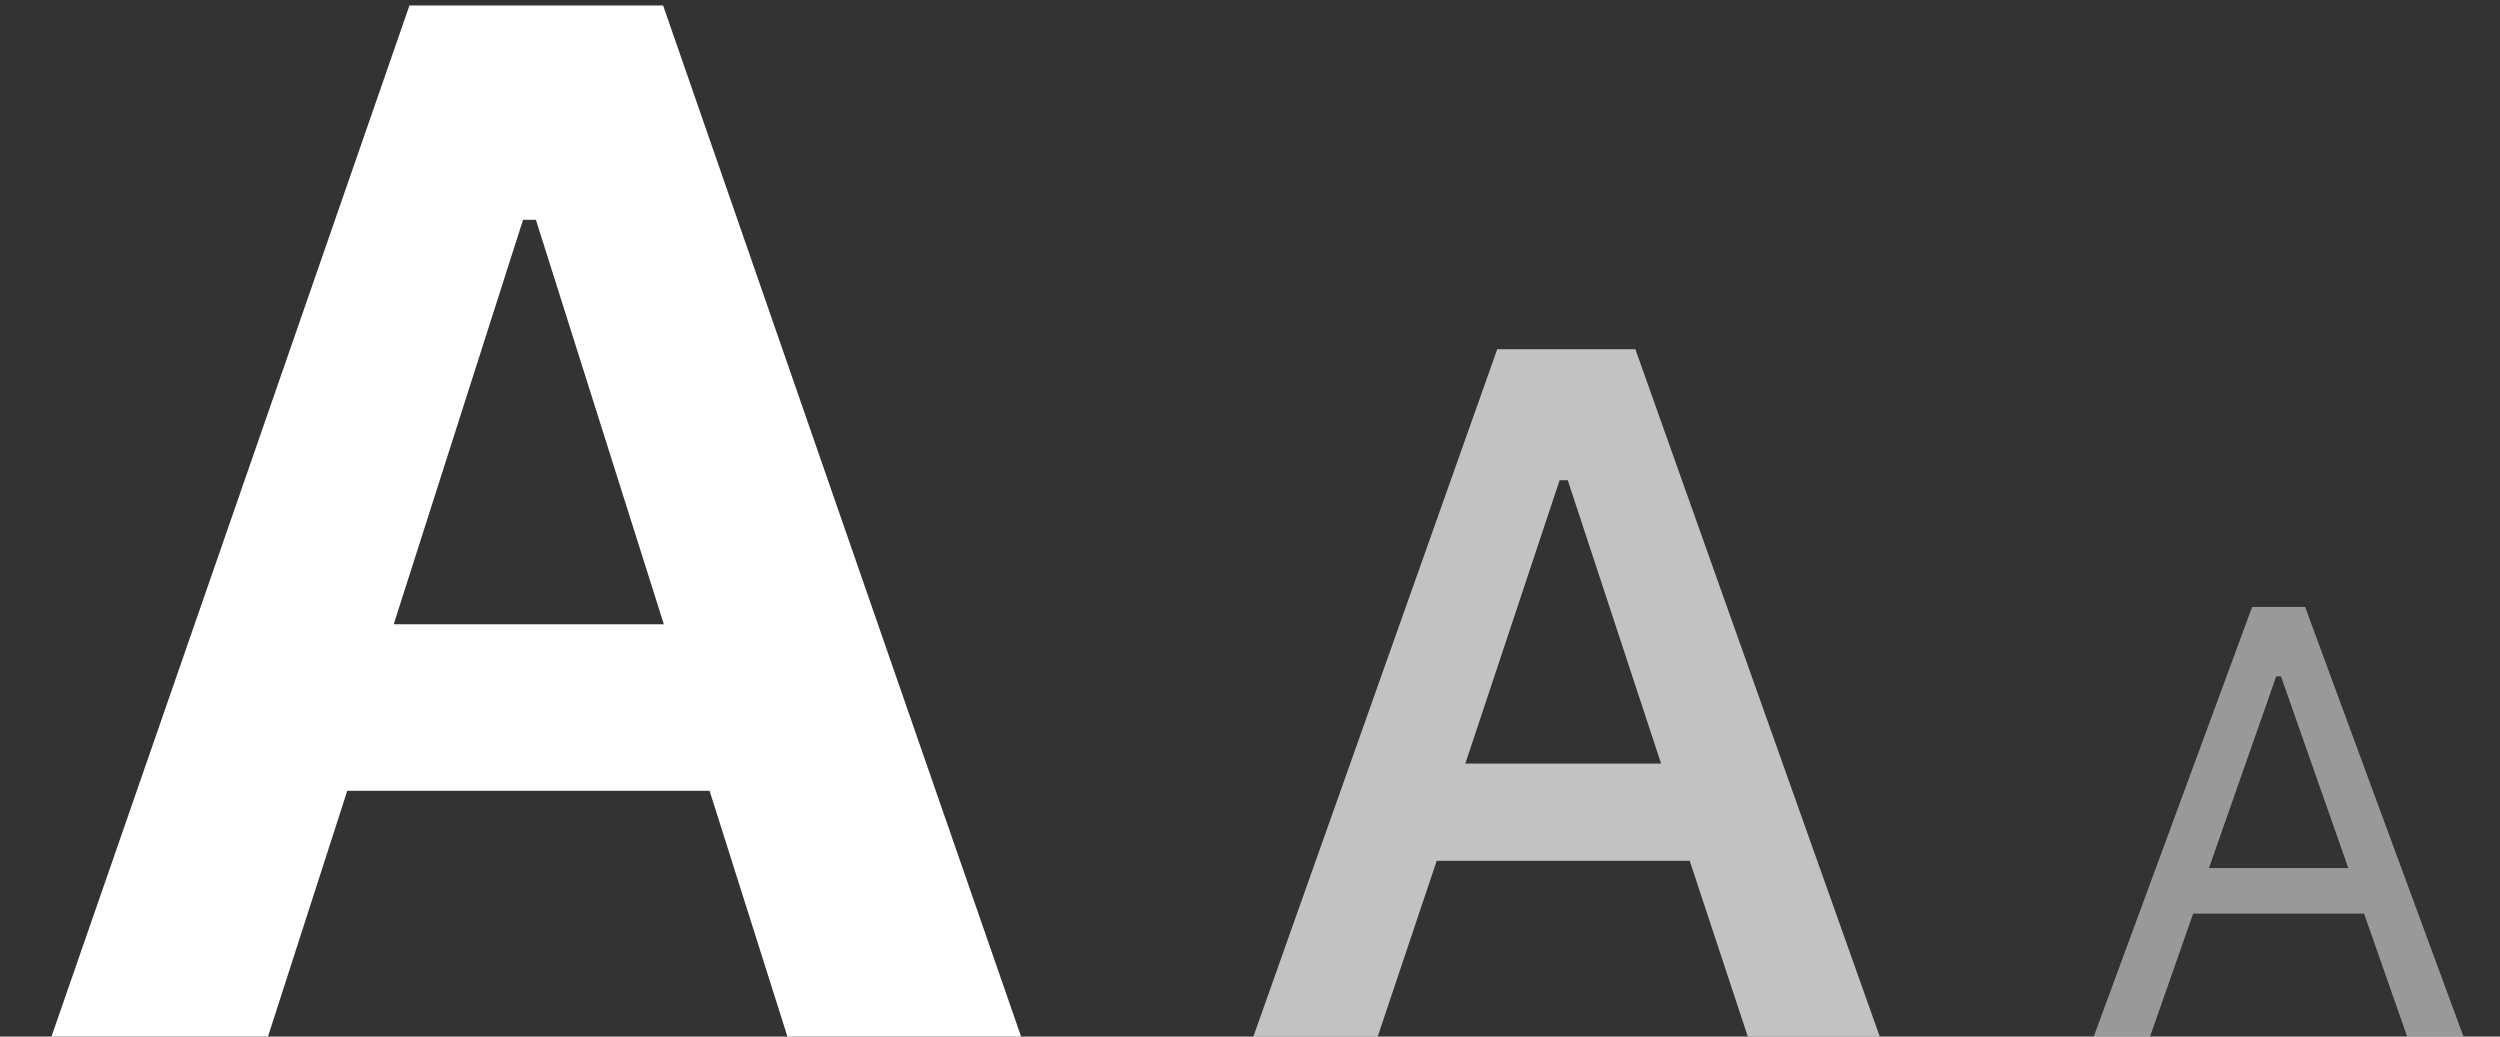 <svg width="41" height="17" viewBox="0 0 41 17" fill="none" xmlns="http://www.w3.org/2000/svg">
<rect x="0" y="0" width="41" height="17" fill="#333333" stroke="none"/>
<path opacity="0.5" d="M39.478 17H40.401L37.804 9.954H36.935L34.337 17H35.26L35.968 14.983H38.77L39.478 17ZM37.33 11.092H37.408L38.512 14.236H36.227L37.33 11.092Z" fill="white"/>
<path opacity="0.7" d="M28.664 17H30.828L26.82 5.727H24.555L20.555 17H22.594L23.562 14.117H27.711L28.664 17ZM25.578 7.875H25.711L27.242 12.523H24.031L25.578 7.875Z" fill="white"/>
<path d="M12.914 17H16.746L10.875 0.09H6.715L0.844 17H4.395L5.695 12.969H11.637L12.914 17ZM8.578 3.605H8.789L10.887 10.238H6.457L8.578 3.605Z" fill="white"/>
</svg>
